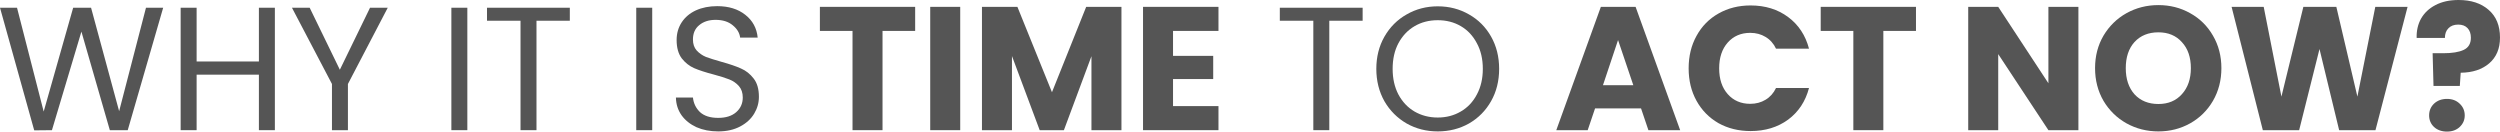 <svg width="665" height="35" viewBox="0 0 665 35" fill="none" xmlns="http://www.w3.org/2000/svg">
<path d="M43.404 2.056L33.977 34.626H29.216L21.655 8.411L13.815 34.626L9.101 34.673L0 2.056H4.527L11.621 29.673L19.462 2.056H24.223L31.69 29.579L38.831 2.056H43.404Z" fill="#555555"/>
<path d="M73.115 2.056V34.626H68.868V19.86H52.299V34.626H48.052V2.056H52.299V16.355H68.868V2.056H73.115Z" fill="#555555"/>
<path d="M103.142 2.056L92.548 22.337V34.626H88.301V22.337L77.66 2.056H82.374L90.401 18.551L98.428 2.056H103.142Z" fill="#555555"/>
<path d="M124.312 2.056V34.626H120.065V2.056H124.312Z" fill="#555555"/>
<path d="M151.572 2.056V5.514H142.705V34.626H138.458V5.514H129.543V2.056H151.572Z" fill="#555555"/>
<path d="M173.49 2.056V34.626H169.243V2.056H173.49Z" fill="#555555"/>
<path d="M191.043 34.953C188.896 34.953 186.967 34.579 185.256 33.832C183.575 33.053 182.253 31.994 181.288 30.654C180.324 29.284 179.826 27.71 179.795 25.935H184.322C184.478 27.461 185.1 28.754 186.189 29.813C187.309 30.841 188.927 31.355 191.043 31.355C193.065 31.355 194.652 30.857 195.803 29.86C196.986 28.832 197.577 27.523 197.577 25.935C197.577 24.689 197.235 23.676 196.55 22.897C195.866 22.118 195.01 21.526 193.983 21.122C192.956 20.716 191.572 20.28 189.829 19.813C187.682 19.252 185.956 18.692 184.649 18.131C183.373 17.57 182.269 16.698 181.335 15.514C180.433 14.299 179.982 12.679 179.982 10.654C179.982 8.879 180.433 7.305 181.335 5.935C182.237 4.564 183.498 3.505 185.116 2.757C186.765 2.009 188.647 1.636 190.763 1.636C193.812 1.636 196.301 2.399 198.23 3.925C200.19 5.452 201.295 7.477 201.544 10H196.877C196.721 8.754 196.068 7.664 194.917 6.729C193.765 5.763 192.241 5.28 190.343 5.28C188.569 5.28 187.122 5.748 186.002 6.682C184.882 7.586 184.322 8.863 184.322 10.514C184.322 11.698 184.649 12.664 185.302 13.411C185.987 14.159 186.811 14.735 187.776 15.14C188.771 15.514 190.156 15.95 191.93 16.449C194.076 17.041 195.803 17.632 197.11 18.224C198.417 18.785 199.537 19.673 200.47 20.888C201.404 22.072 201.871 23.692 201.871 25.748C201.871 27.336 201.451 28.832 200.61 30.234C199.77 31.636 198.526 32.773 196.877 33.645C195.228 34.517 193.283 34.953 191.043 34.953Z" fill="#555555"/>
<path d="M243.432 1.822V8.224H234.751V34.626H226.77V8.224H218.09V1.822H243.432Z" fill="#555555"/>
<path d="M255.418 1.822V34.626H247.438V1.822H255.418Z" fill="#555555"/>
<path d="M298.306 1.822V34.626H290.325V14.953L282.997 34.626H276.557L269.183 14.906V34.626H261.202V1.822H270.63L279.824 24.533L288.925 1.822H298.306Z" fill="#555555"/>
<path d="M312.026 8.224V14.86H322.713V21.028H312.026V28.224H324.114V34.626H304.045V1.822H324.114V8.224H312.026Z" fill="#555555"/>
<path d="M362.46 2.056V5.514H353.592V34.626H349.345V5.514H340.431V2.056H362.46Z" fill="#555555"/>
<path d="M382.436 34.953C379.418 34.953 376.664 34.252 374.175 32.85C371.686 31.417 369.71 29.439 368.248 26.916C366.816 24.361 366.101 21.495 366.101 18.318C366.101 15.14 366.816 12.29 368.248 9.766C369.71 7.212 371.686 5.234 374.175 3.832C376.664 2.399 379.418 1.682 382.436 1.682C385.485 1.682 388.254 2.399 390.743 3.832C393.232 5.234 395.193 7.196 396.624 9.72C398.055 12.243 398.771 15.109 398.771 18.318C398.771 21.526 398.055 24.392 396.624 26.916C395.193 29.439 393.232 31.417 390.743 32.85C388.254 34.252 385.485 34.953 382.436 34.953ZM382.436 31.262C384.707 31.262 386.745 30.732 388.55 29.673C390.385 28.614 391.817 27.103 392.843 25.14C393.901 23.178 394.43 20.903 394.43 18.318C394.43 15.701 393.901 13.427 392.843 11.495C391.817 9.533 390.401 8.022 388.596 6.963C386.792 5.903 384.738 5.374 382.436 5.374C380.133 5.374 378.08 5.903 376.275 6.963C374.47 8.022 373.039 9.533 371.981 11.495C370.954 13.427 370.441 15.701 370.441 18.318C370.441 20.903 370.954 23.178 371.981 25.14C373.039 27.103 374.47 28.614 376.275 29.673C378.111 30.732 380.164 31.262 382.436 31.262Z" fill="#555555"/>
<path d="M436.515 28.832H424.288L422.327 34.626H413.973L425.828 1.822H435.069L446.923 34.626H438.476L436.515 28.832ZM434.462 22.664L430.401 10.654L426.388 22.664H434.462Z" fill="#555555"/>
<path d="M449.178 18.178C449.178 14.938 449.878 12.056 451.278 9.533C452.678 6.978 454.623 5 457.112 3.598C459.632 2.165 462.479 1.449 465.653 1.449C469.542 1.449 472.871 2.477 475.64 4.533C478.409 6.589 480.261 9.393 481.194 12.944H472.42C471.767 11.573 470.833 10.53 469.62 9.813C468.437 9.097 467.084 8.738 465.559 8.738C463.101 8.738 461.11 9.595 459.585 11.308C458.061 13.022 457.298 15.312 457.298 18.178C457.298 21.044 458.061 23.333 459.585 25.047C461.11 26.76 463.101 27.617 465.559 27.617C467.084 27.617 468.437 27.259 469.62 26.542C470.833 25.826 471.767 24.782 472.42 23.411H481.194C480.261 26.963 478.409 29.766 475.64 31.822C472.871 33.847 469.542 34.86 465.653 34.86C462.479 34.86 459.632 34.159 457.112 32.757C454.623 31.324 452.678 29.346 451.278 26.822C449.878 24.299 449.178 21.417 449.178 18.178Z" fill="#555555"/>
<path d="M509.651 1.822V8.224H500.97V34.626H492.989V8.224H484.308V1.822H509.651Z" fill="#555555"/>
<path d="M552.856 34.626H544.875L531.527 14.393V34.626H523.546V1.822H531.527L544.875 22.149V1.822H552.856V34.626Z" fill="#555555"/>
<path d="M574.136 34.953C571.056 34.953 568.224 34.237 565.642 32.804C563.09 31.371 561.052 29.377 559.528 26.822C558.034 24.237 557.287 21.34 557.287 18.131C557.287 14.922 558.034 12.04 559.528 9.486C561.052 6.931 563.09 4.938 565.642 3.505C568.224 2.072 571.056 1.355 574.136 1.355C577.216 1.355 580.032 2.072 582.583 3.505C585.166 4.938 587.188 6.931 588.651 9.486C590.144 12.04 590.891 14.922 590.891 18.131C590.891 21.34 590.144 24.237 588.651 26.822C587.157 29.377 585.135 31.371 582.583 32.804C580.032 34.237 577.216 34.953 574.136 34.953ZM574.136 27.664C576.749 27.664 578.834 26.791 580.39 25.047C581.977 23.302 582.77 20.997 582.77 18.131C582.77 15.234 581.977 12.928 580.39 11.215C578.834 9.47 576.749 8.598 574.136 8.598C571.491 8.598 569.375 9.455 567.789 11.168C566.233 12.882 565.455 15.203 565.455 18.131C565.455 21.028 566.233 23.349 567.789 25.093C569.375 26.807 571.491 27.664 574.136 27.664Z" fill="#555555"/>
<path d="M640.415 1.822L631.875 34.626H622.214L616.986 13.037L611.573 34.626H601.912L593.604 1.822H602.145L606.859 25.701L612.693 1.822H621.467L627.067 25.701L631.828 1.822H640.415Z" fill="#555555"/>
<path d="M653.986 0C657.315 0 659.975 0.872 661.966 2.617C663.989 4.361 665 6.822 665 10C665 12.928 664.035 15.218 662.106 16.869C660.208 18.489 657.688 19.315 654.546 19.346L654.312 22.851H647.312L647.078 14.159H649.878C652.274 14.159 654.094 13.863 655.339 13.271C656.615 12.679 657.253 11.604 657.253 10.047C657.253 8.956 656.957 8.1 656.366 7.477C655.775 6.854 654.95 6.542 653.892 6.542C652.772 6.542 651.901 6.869 651.279 7.523C650.656 8.146 650.345 9.003 650.345 10.094H642.831C642.769 8.193 643.158 6.48 643.998 4.953C644.869 3.427 646.145 2.227 647.825 1.355C649.536 0.452 651.59 0 653.986 0ZM650.905 35C649.505 35 648.354 34.595 647.452 33.785C646.58 32.944 646.145 31.916 646.145 30.701C646.145 29.455 646.58 28.411 647.452 27.57C648.354 26.729 649.505 26.308 650.905 26.308C652.274 26.308 653.394 26.729 654.266 27.57C655.168 28.411 655.619 29.455 655.619 30.701C655.619 31.916 655.168 32.944 654.266 33.785C653.394 34.595 652.274 35 650.905 35Z" fill="#555555"/>
</svg>
